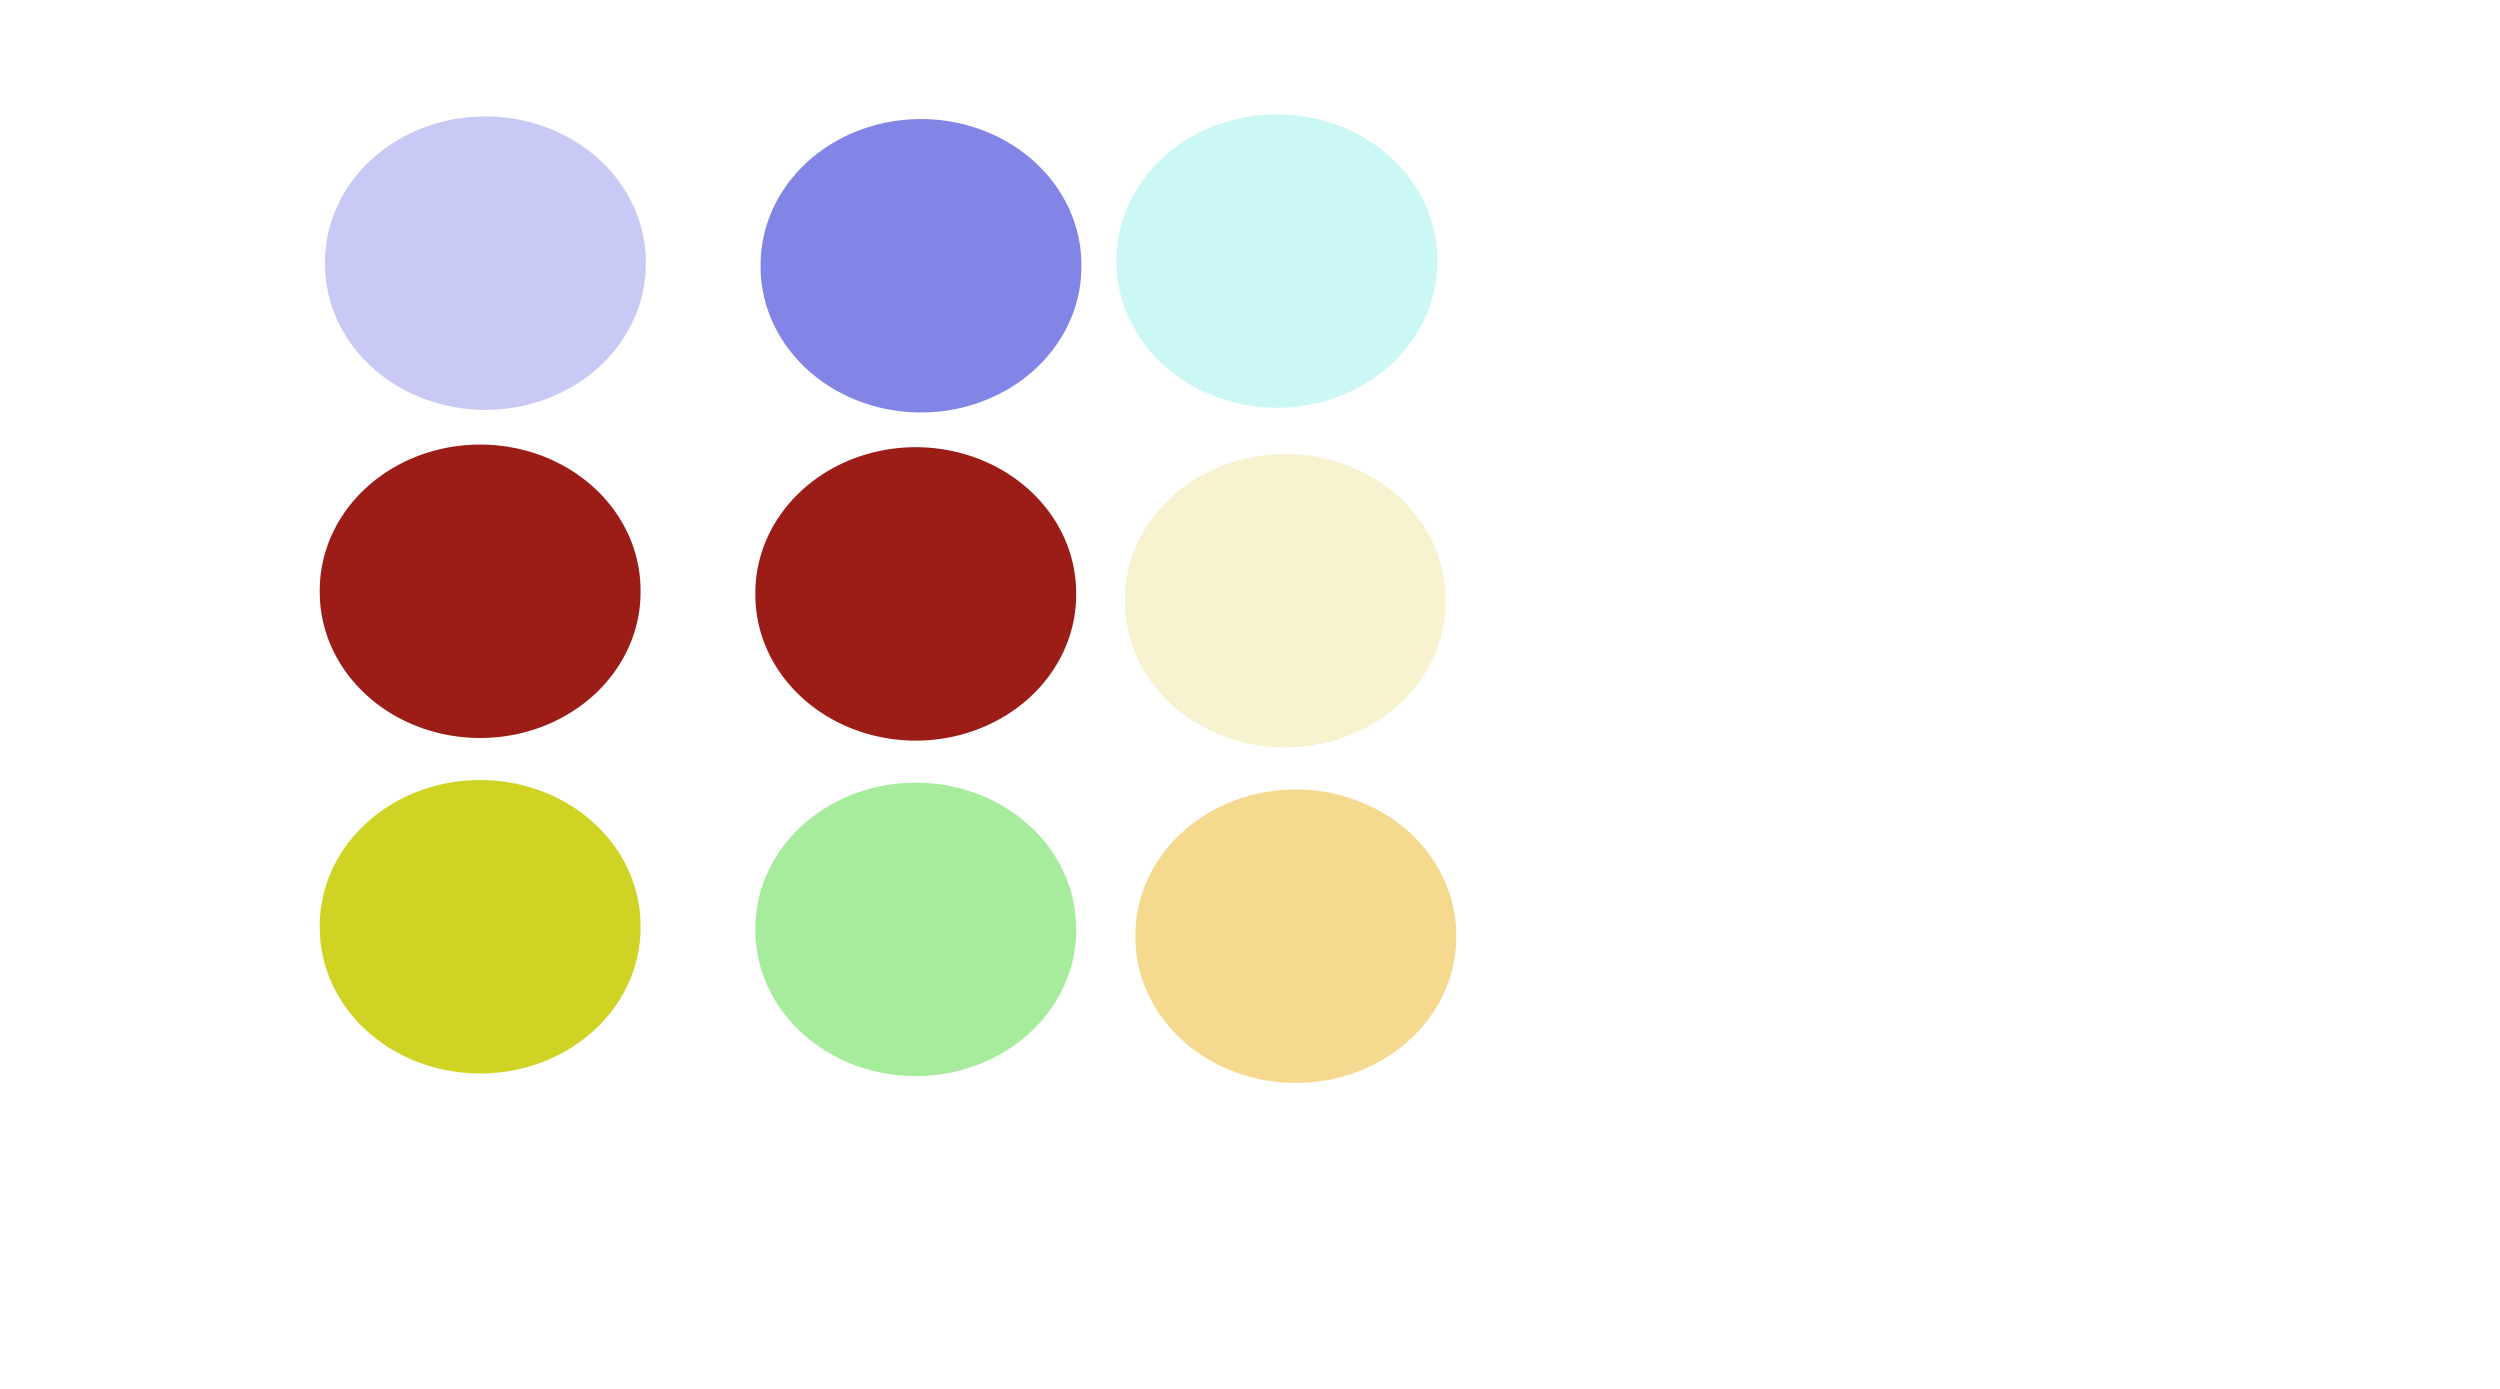 <?xml version="1.0" encoding="UTF-8" standalone="no"?>
<!-- Created with Inkscape (http://www.inkscape.org/) -->

<svg
   xmlns:dc="http://purl.org/dc/elements/1.1/"
   xmlns:cc="http://creativecommons.org/ns#"
   xmlns:rdf="http://www.w3.org/1999/02/22-rdf-syntax-ns#"
   xmlns:svg="http://www.w3.org/2000/svg"
   xmlns="http://www.w3.org/2000/svg"
   xmlns:sodipodi="http://sodipodi.sourceforge.net/DTD/sodipodi-0.dtd"
   xmlns:inkscape="http://www.inkscape.org/namespaces/inkscape"
   width="90mm"
   height="50mm"
   id="svg20057"
   version="1.1"
   inkscape:version="0.48.3.1 r9886"
   sodipodi:docname="New document 49">
  <defs
     id="defs3">
    <filter
       id="filter20690"
       inkscape:label="Colorize"
       inkscape:menu="Color"
       inkscape:menu-tooltip="Blend image or object with a flood color and set lightness and contrast"
       x="0"
       y="0"
       width="1"
       height="1"
       color-interpolation-filters="sRGB">
      <feColorMatrix
         id="feColorMatrix20692"
         values="1"
         in="SourceGraphic"
         type="saturate"
         result="result2" />
      <feFlood
         id="feFlood20694"
         flood-color="rgb(254,102,0)"
         flood-opacity="1"
         result="result1" />
      <feBlend
         in2="result2"
         id="feBlend20696"
         mode="multiply"
         in="result1"
         result="result3" />
      <feComposite
         in2="SourceGraphic"
         id="feComposite20698"
         operator="in"
         k2="1"
         result="result4" />
    </filter>
    <filter
       id="filter20700"
       inkscape:label="Colorize"
       inkscape:menu="Color"
       inkscape:menu-tooltip="Blend image or object with a flood color and set lightness and contrast"
       x="0"
       y="0"
       width="1"
       height="1"
       color-interpolation-filters="sRGB">
      <feColorMatrix
         id="feColorMatrix20702"
         values="1"
         in="SourceGraphic"
         type="saturate"
         result="result2" />
      <feFlood
         id="feFlood20704"
         flood-color="rgb(254,102,0)"
         flood-opacity="1"
         result="result1" />
      <feBlend
         in2="result2"
         id="feBlend20706"
         mode="multiply"
         in="result1"
         result="result3" />
      <feComposite
         in2="SourceGraphic"
         id="feComposite20708"
         operator="in"
         k2="1"
         result="result4" />
    </filter>
    <filter
       id="filter20710"
       inkscape:label="Colorize"
       inkscape:menu="Color"
       inkscape:menu-tooltip="Blend image or object with a flood color and set lightness and contrast"
       x="0"
       y="0"
       width="1"
       height="1"
       color-interpolation-filters="sRGB">
      <feColorMatrix
         id="feColorMatrix20712"
         values="1"
         in="SourceGraphic"
         type="saturate"
         result="result2" />
      <feFlood
         id="feFlood20714"
         flood-color="rgb(254,102,0)"
         flood-opacity="1"
         result="result1" />
      <feBlend
         in2="result2"
         id="feBlend20716"
         mode="multiply"
         in="result1"
         result="result3" />
      <feComposite
         in2="SourceGraphic"
         id="feComposite20718"
         operator="in"
         k2="1"
         result="result4" />
    </filter>
  </defs>
  <sodipodi:namedview
     id="base"
     pagecolor="#ffffff"
     bordercolor="#666666"
     borderopacity="1.0"
     inkscape:pageopacity="0.0"
     inkscape:pageshadow="2"
     inkscape:zoom="3.5051999"
     inkscape:cx="109.23771"
     inkscape:cy="77.106031"
     inkscape:document-units="mm"
     inkscape:current-layer="layer1"
     showgrid="false"
     inkscape:window-width="1357"
     inkscape:window-height="883"
     inkscape:window-x="157"
     inkscape:window-y="288"
     inkscape:window-maximized="0" />
  <g
     inkscape:label="Layer 1"
     inkscape:groupmode="layer"
     id="layer1">
    <path
       sodipodi:type="arc"
       style="fill:#8285e6;fill-opacity:0.439;stroke:none;filter:url(#filter20710)"
       id="path20064"
       sodipodi:cx="66.044739"
       sodipodi:cy="35.803951"
       sodipodi:rx="21.824718"
       sodipodi:ry="19.827684"
       d="m 87.869,35.804 a 21.825,19.828 0 1 1 -43.649,0 21.825,19.828 0 1 1 43.649,0 z" />
    <path
       transform="translate(-0.713,44.648)"
       sodipodi:type="arc"
       style="fill:#9c1d18;fill-opacity:1;stroke:none;filter:url(#filter20700)"
       id="path20064-2"
       sodipodi:cx="66.044739"
       sodipodi:cy="35.803951"
       sodipodi:rx="21.824718"
       sodipodi:ry="19.827684"
       d="m 87.869,35.804 a 21.825,19.828 0 1 1 -43.649,0 21.825,19.828 0 1 1 43.649,0 z" />
    <path
       transform="translate(-0.713,90.294)"
       sodipodi:type="arc"
       style="fill:#cfd324;fill-opacity:1;stroke:none;filter:url(#filter20690)"
       id="path20064-8"
       sodipodi:cx="66.044739"
       sodipodi:cy="35.803951"
       sodipodi:rx="21.824718"
       sodipodi:ry="19.827684"
       d="m 87.869,35.804 a 21.825,19.828 0 1 1 -43.649,0 21.825,19.828 0 1 1 43.649,0 z" />
    <path
       transform="translate(59.269,0.357)"
       sodipodi:type="arc"
       style="fill:#8285e6;fill-opacity:1;stroke:none"
       id="path20064-5"
       sodipodi:cx="66.044739"
       sodipodi:cy="35.803951"
       sodipodi:rx="21.824718"
       sodipodi:ry="19.827684"
       d="m 87.869,35.804 a 21.825,19.828 0 1 1 -43.649,0 21.825,19.828 0 1 1 43.649,0 z" />
    <path
       transform="translate(58.556,45.005)"
       sodipodi:type="arc"
       style="fill:#9c1d18;fill-opacity:1;stroke:none"
       id="path20064-2-1"
       sodipodi:cx="66.044739"
       sodipodi:cy="35.803951"
       sodipodi:rx="21.824718"
       sodipodi:ry="19.827684"
       d="m 87.869,35.804 a 21.825,19.828 0 1 1 -43.649,0 21.825,19.828 0 1 1 43.649,0 z" />
    <path
       transform="translate(58.556,90.651)"
       sodipodi:type="arc"
       style="fill:#51d93d;fill-opacity:0.511;stroke:none"
       id="path20064-8-5"
       sodipodi:cx="66.044739"
       sodipodi:cy="35.803951"
       sodipodi:rx="21.824718"
       sodipodi:ry="19.827684"
       d="m 87.869,35.804 a 21.825,19.828 0 1 1 -43.649,0 21.825,19.828 0 1 1 43.649,0 z" />
    <path
       transform="translate(107.697,-0.285)"
       sodipodi:type="arc"
       style="fill:#9df0ed;fill-opacity:0.533;stroke:none"
       id="path20064-7"
       sodipodi:cx="66.044739"
       sodipodi:cy="35.803951"
       sodipodi:rx="21.824718"
       sodipodi:ry="19.827684"
       d="m 87.869,35.804 a 21.825,19.828 0 1 1 -43.649,0 21.825,19.828 0 1 1 43.649,0 z" />
    <path
       transform="translate(108.838,45.932)"
       sodipodi:type="arc"
       style="fill:#f2eab0;fill-opacity:0.6;stroke:none"
       id="path20064-7-6"
       sodipodi:cx="66.044739"
       sodipodi:cy="35.803951"
       sodipodi:rx="21.824718"
       sodipodi:ry="19.827684"
       d="m 87.869,35.804 a 21.825,19.828 0 1 1 -43.649,0 21.825,19.828 0 1 1 43.649,0 z" />
    <path
       transform="translate(110.265,91.578)"
       sodipodi:type="arc"
       style="fill:#ecb82c;fill-opacity:0.534;stroke:none"
       id="path20064-7-1"
       sodipodi:cx="66.044739"
       sodipodi:cy="35.803951"
       sodipodi:rx="21.824718"
       sodipodi:ry="19.827684"
       d="m 87.869,35.804 a 21.825,19.828 0 1 1 -43.649,0 21.825,19.828 0 1 1 43.649,0 z" />
  </g>
</svg>

